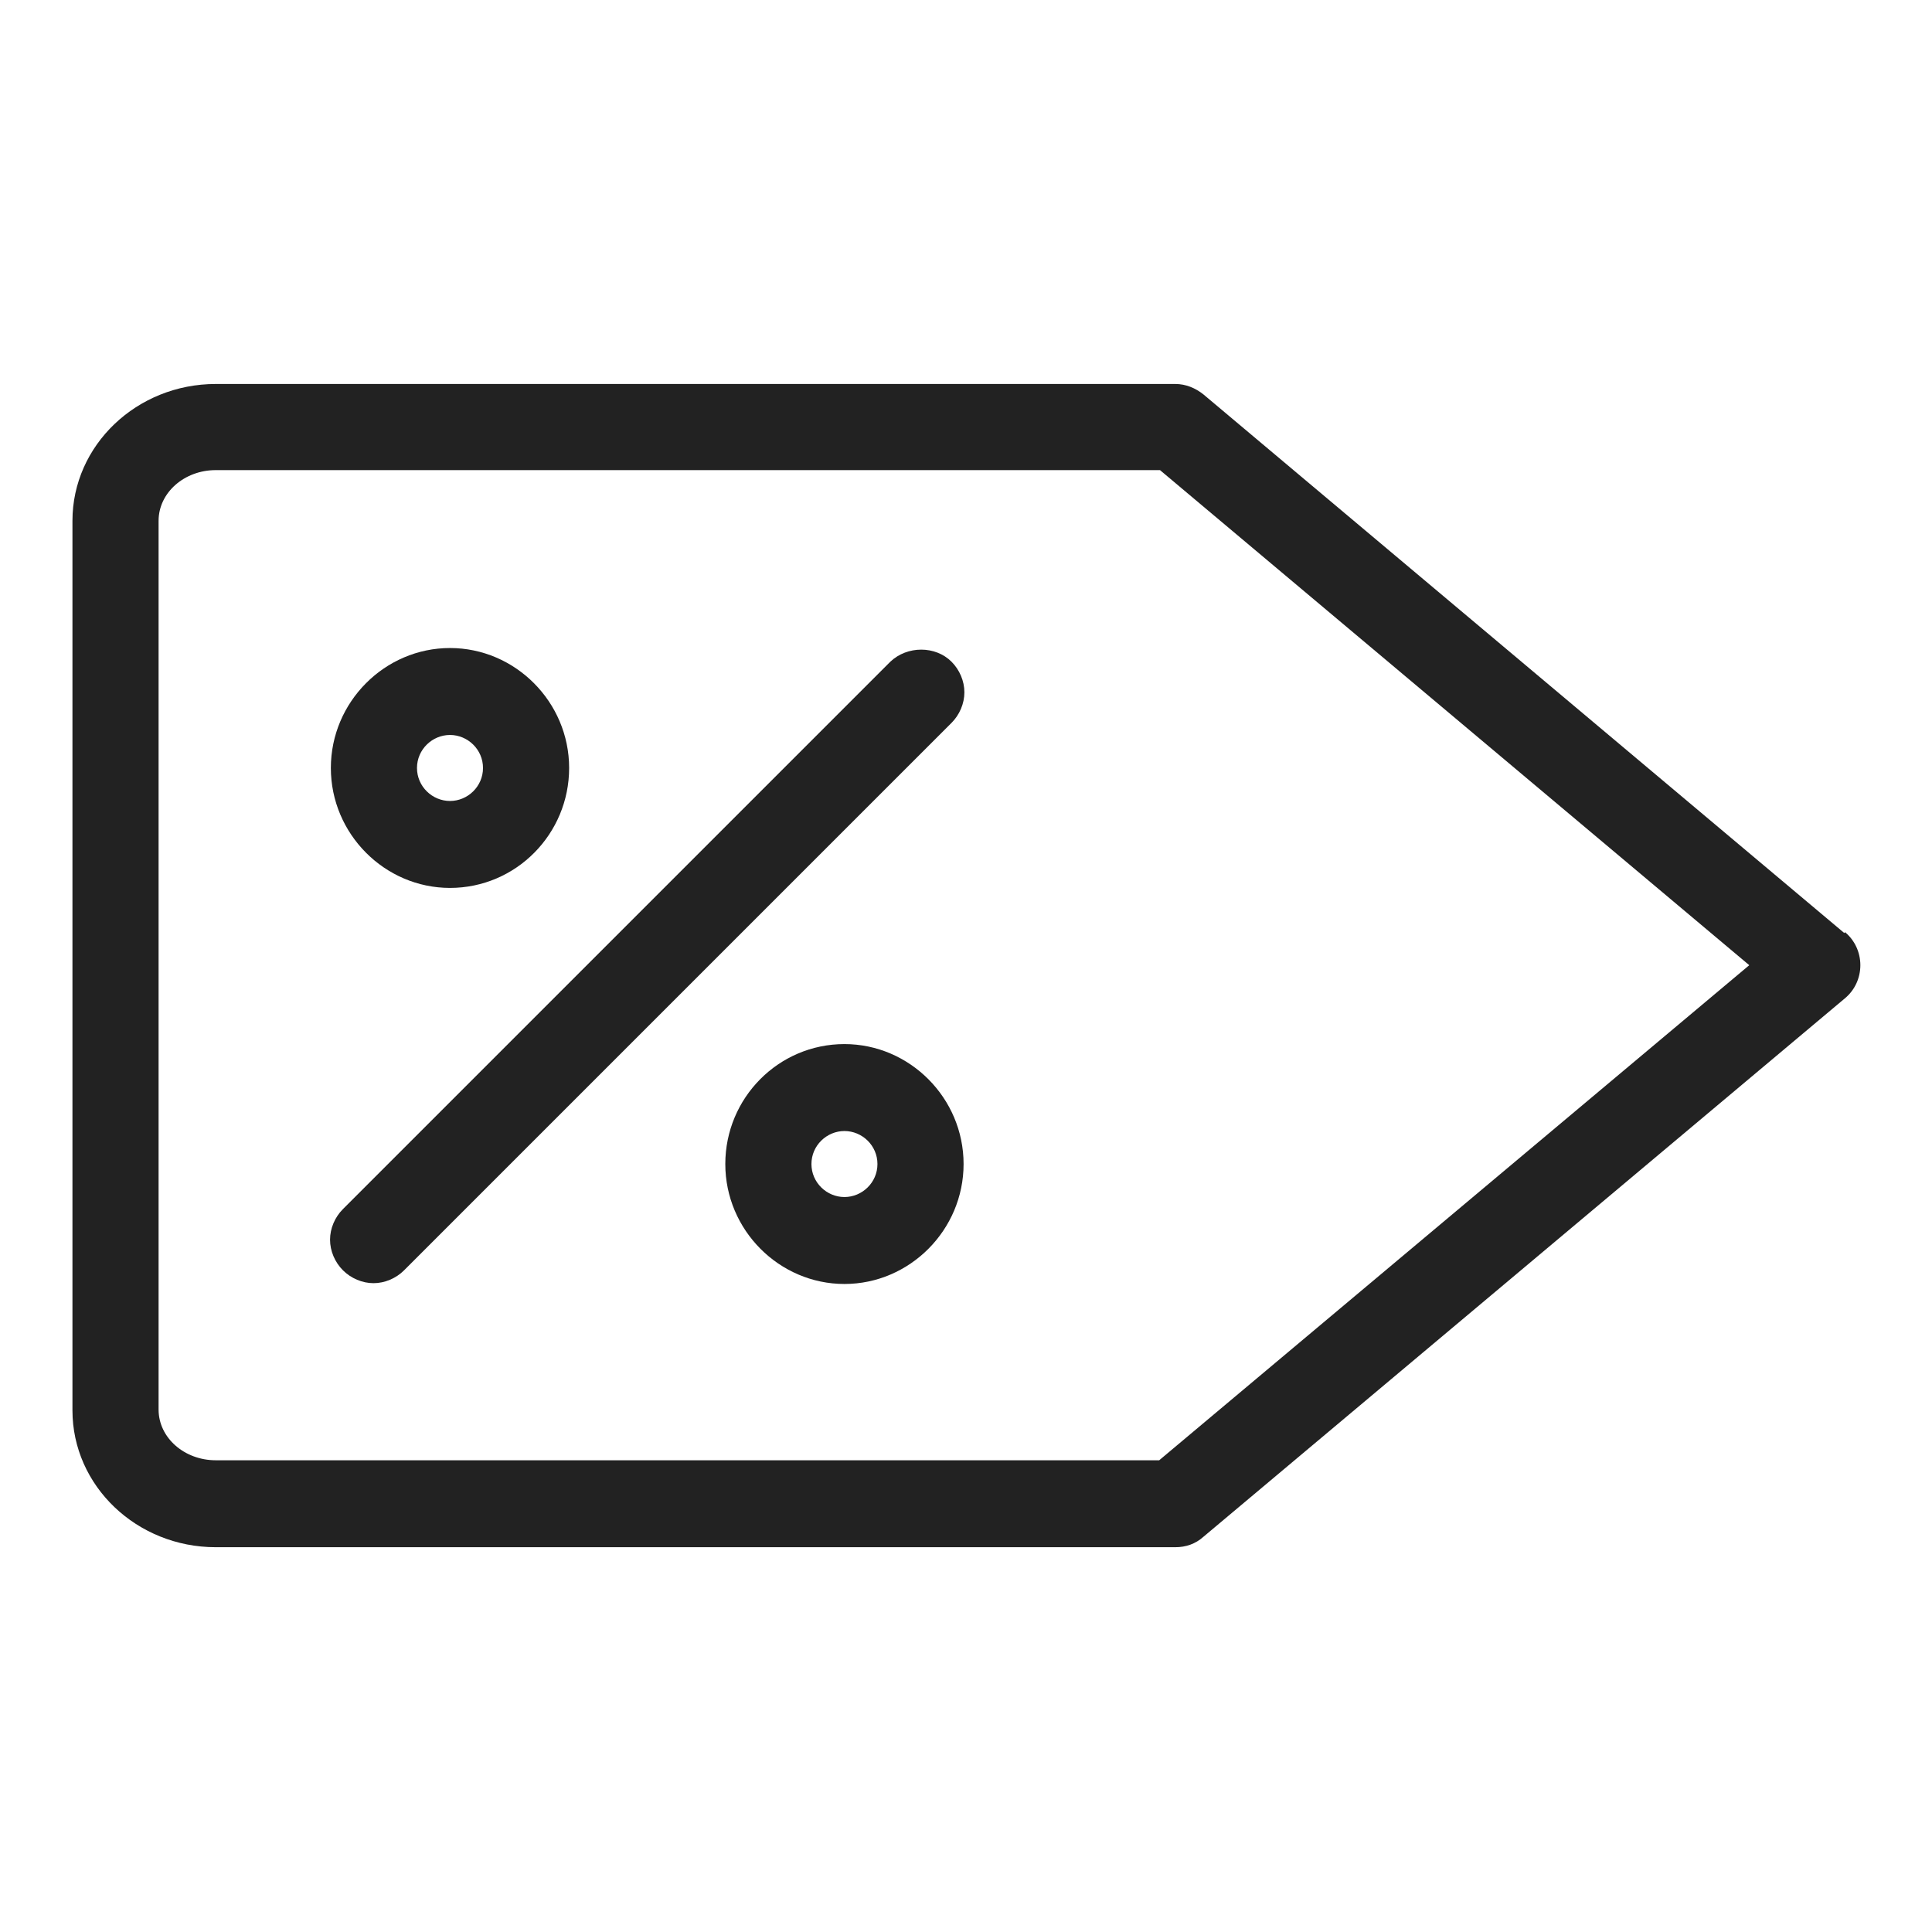 <svg width="24" height="24" viewBox="0 0 24 24" fill="none" xmlns="http://www.w3.org/2000/svg">
<g id="voucher_S 1">
<g id="Group">
<path id="Vector" d="M22.91 11.59L14.95 4.9C14.85 4.82 14.73 4.77 14.6 4.77H2.68C1.7 4.77 0.9 5.53 0.9 6.47V17.52C0.9 18.46 1.7 19.22 2.68 19.22H14.6C14.73 19.22 14.85 19.18 14.95 19.09L22.92 12.4C23.04 12.3 23.11 12.15 23.11 11.99C23.11 11.83 23.04 11.68 22.92 11.58L22.91 11.59ZM1.97 6.47C1.97 6.12 2.29 5.84 2.68 5.84H14.41L21.73 11.99L14.4 18.14H2.68C2.29 18.14 1.97 17.86 1.97 17.51V6.47V6.47Z" fill="#222222"/>
<path id="Vector_2" d="M10.49 12.97C9.67 12.97 9.01 13.64 9.01 14.46C9.01 15.28 9.68 15.95 10.49 15.95C11.3 15.95 11.97 15.28 11.97 14.46C11.97 13.64 11.3 12.97 10.49 12.97ZM10.9 14.46C10.9 14.69 10.71 14.87 10.49 14.87C10.27 14.87 10.08 14.69 10.08 14.46C10.08 14.23 10.27 14.05 10.49 14.05C10.71 14.05 10.9 14.23 10.9 14.46Z" fill="#222222"/>
<path id="Vector_3" d="M4.64 15.94C4.78 15.94 4.92 15.88 5.02 15.78L11.82 8.98C11.92 8.88 11.98 8.74 11.98 8.6C11.98 8.46 11.92 8.32 11.82 8.22C11.62 8.02 11.27 8.02 11.06 8.22L4.26 15.02C4.16 15.12 4.1 15.26 4.1 15.4C4.1 15.54 4.16 15.68 4.26 15.78C4.36 15.88 4.5 15.94 4.64 15.94V15.94Z" fill="#222222"/>
<path id="Vector_4" d="M5.59 11.03C6.41 11.03 7.07 10.36 7.07 9.54C7.07 8.72 6.4 8.05 5.59 8.05C4.78 8.05 4.11 8.72 4.11 9.54C4.11 10.36 4.78 11.03 5.59 11.03ZM5.18 9.54C5.18 9.31 5.37 9.13 5.59 9.13C5.81 9.13 6 9.31 6 9.54C6 9.77 5.81 9.95 5.59 9.95C5.37 9.95 5.18 9.77 5.18 9.54Z" fill="#222222"/>
</g>
</g>
</svg>
